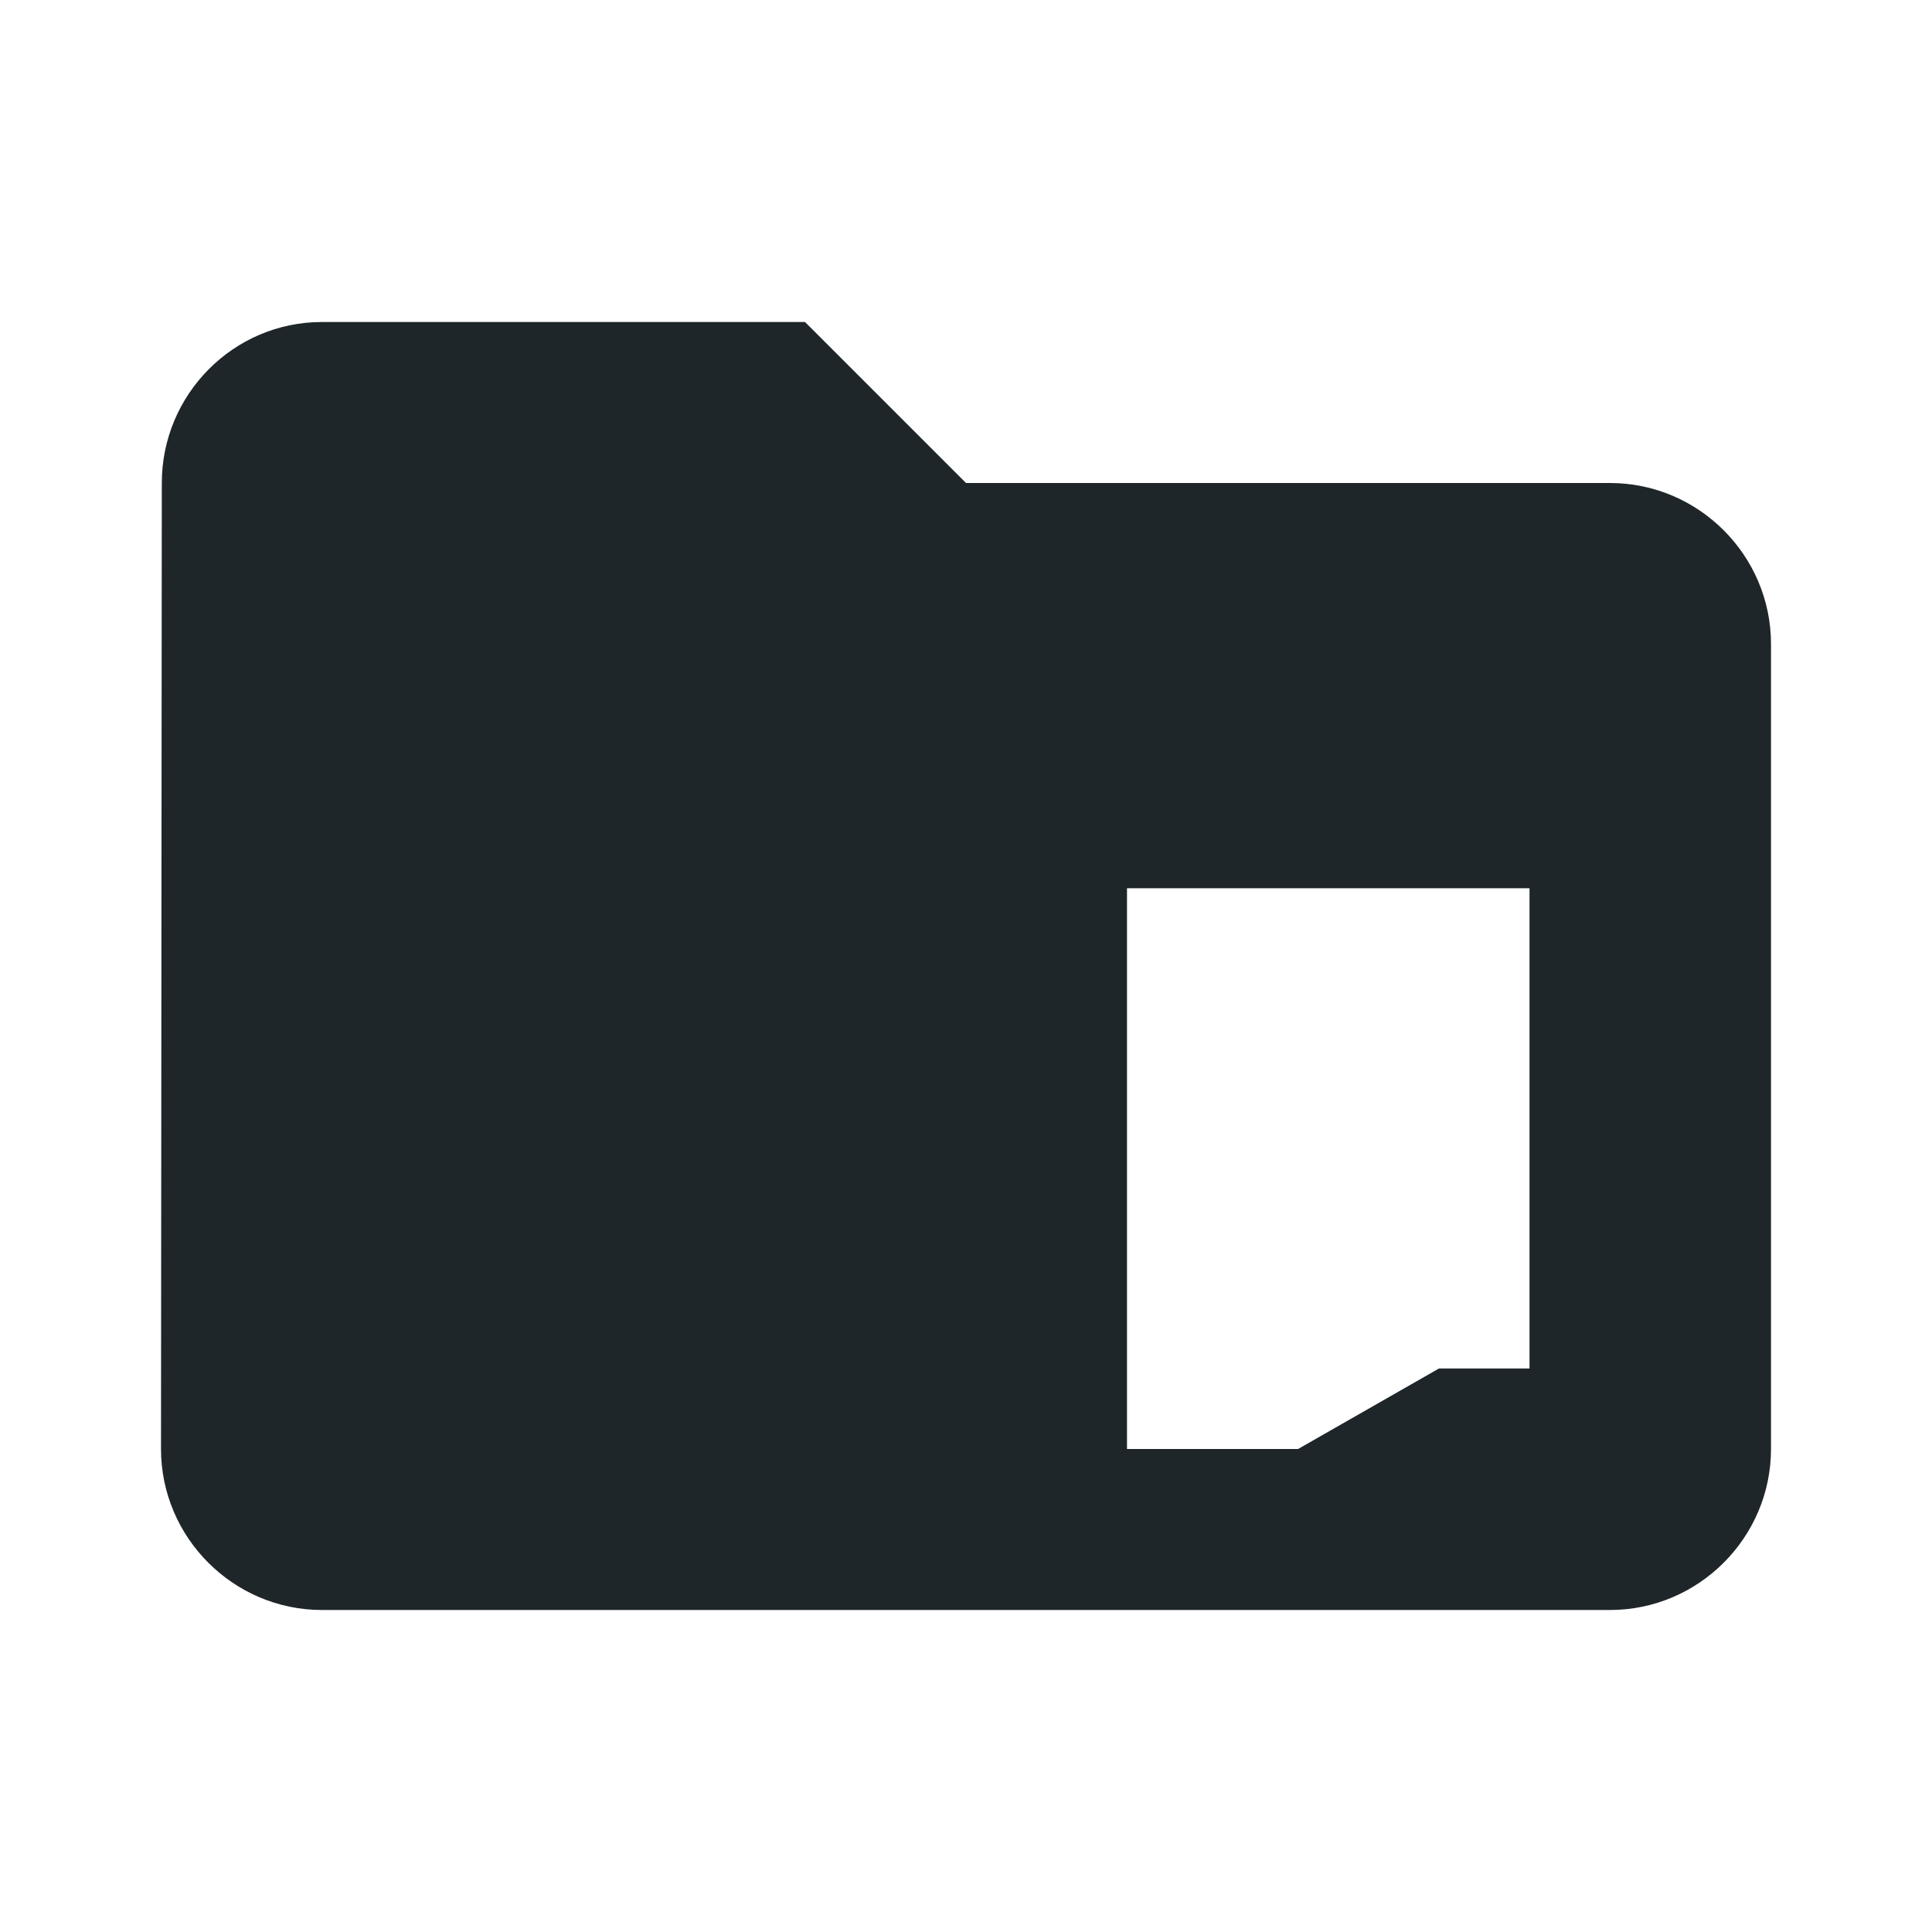 <?xml version="1.0" encoding="UTF-8"?>
<svg width="24px" height="24px" viewBox="0 0 24 24" version="1.1" xmlns="http://www.w3.org/2000/svg" xmlns:xlink="http://www.w3.org/1999/xlink">
    <title>C576BE81-47D4-4C37-87B8-8DBD2DCCA07D</title>
    <g id="Symbols" stroke="none" stroke-width="1" fill="none" fill-rule="evenodd">
        <g id="Icons/File/Profile-Folder">
            <g id="bounding-box">
                <polygon id="shape" points="0 0 24 0 24 24 0 24"></polygon>
            </g>
            <path d="M10,4 L12,6 L20,6 C21.1,6 22,6.9 22,8 L22,18 C22,19.1 21.1,20 20,20 L4,20 C2.9,20 2,19.1 2,18 L2.01,6 C2.01,4.9 2.9,4 4,4 L10,4 Z M19,11.034 L14,11.034 L14,18 L16.125,18 L17.875,17 L19,17 L19,11.034 Z" id="Shape" fill="#1F262A"></path>
        </g>
    </g>
</svg>